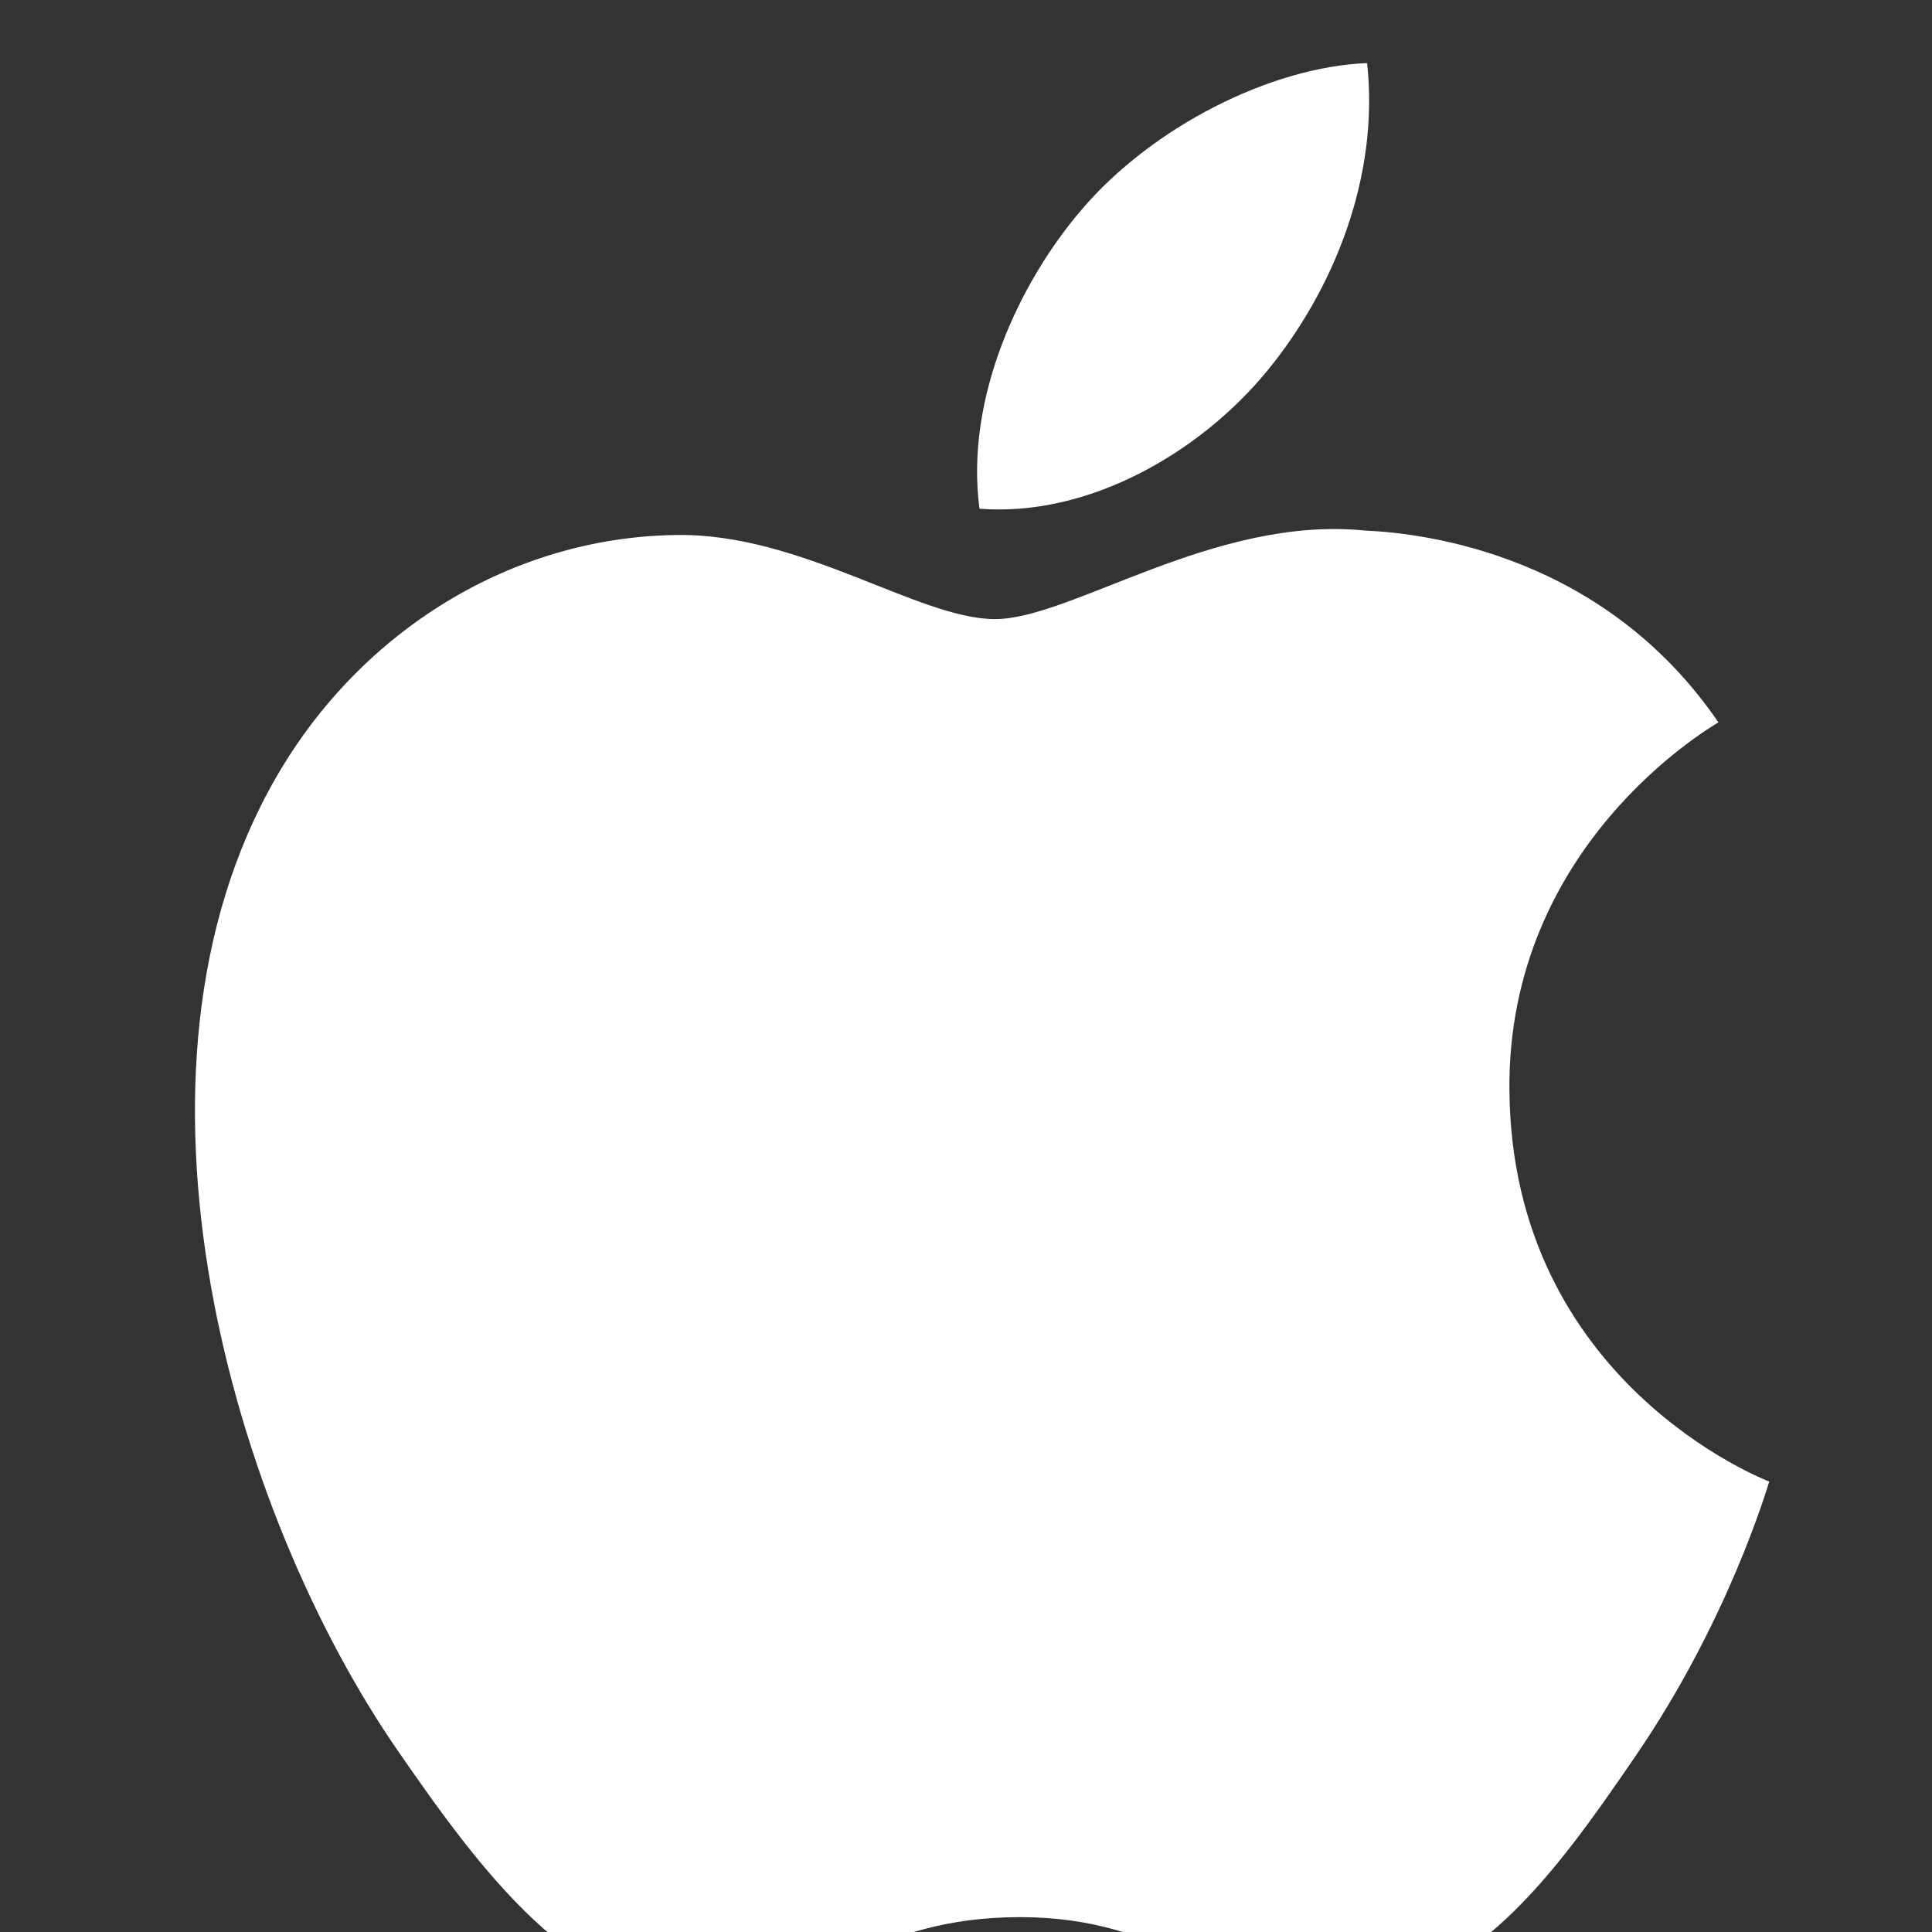 <?xml version="1.0" encoding="UTF-8" standalone="no"?>
<!-- Created with Inkscape (http://www.inkscape.org/) -->

<svg
   xmlns:dc="http://purl.org/dc/elements/1.1/"
   xmlns:cc="http://creativecommons.org/ns#"
   xmlns:rdf="http://www.w3.org/1999/02/22-rdf-syntax-ns#"
   xmlns:svg="http://www.w3.org/2000/svg"
   xmlns="http://www.w3.org/2000/svg"
   xmlns:sodipodi="http://sodipodi.sourceforge.net/DTD/sodipodi-0.dtd"
   xmlns:inkscape="http://www.inkscape.org/namespaces/inkscape"
   width="16"
   height="16"
   viewBox="0 0 16 16"
   id="svg2"
   version="1.1"
   inkscape:version="0.91 r13725"
   sodipodi:docname="application-x-iwork-keynote-sffkey.svg">
  <rect x="0" y="0" width="16" height="16" fill="#333333" stroke="none"/>
  <defs
     id="defs4" />
  <sodipodi:namedview
     id="base"
     pagecolor="#ffffff"
     bordercolor="#666666"
     borderopacity="1.0"
     inkscape:pageopacity="0.0"
     inkscape:pageshadow="2"
     inkscape:zoom="15.839192"
     inkscape:cx="2.5035762"
     inkscape:cy="7.0315769"
     inkscape:document-units="px"
     inkscape:current-layer="layer1"
     showgrid="false"
     units="px"
     showborder="true"
     inkscape:showpageshadow="false"
     inkscape:window-width="1366"
     inkscape:window-height="633"
     inkscape:window-x="0"
     inkscape:window-y="33"
     inkscape:window-maximized="1" />
  <g
     inkscape:label="Capa 1"
     inkscape:groupmode="layer"
     id="layer1"
     transform="translate(0,-1036.362)">
    <g
       transform="matrix(1.143,0,0,1.143,-449.567,436.593)"
       id="layer1-22"
       inkscape:label="Capa 1"
       style="fill:#ffffff;fill-opacity:1">
      <g
         style="fill:#ffffff;fill-opacity:1"
         inkscape:label="Capa 1"
         id="layer1-7-6"
         transform="translate(392.571,-514.564)" />
      <g
         transform="translate(341.797,500.252)"
         id="g4240-3"
         style="fill:#ffffff;fill-opacity:1">
        <g
           transform="translate(-392.988,-511.278)"
           id="layer1-1-2"
           inkscape:label="Capa 1"
           inkscape:transform-center-x="5.4653607"
           inkscape:transform-center-y="-9.4924686"
           style="fill:#ffffff;fill-opacity:1">
          <g
             style="fill:#ffffff;fill-opacity:1;stroke:#1f2a47;stroke-opacity:1"
             transform="translate(0.42,0.035)"
             inkscape:label="Capa 1"
             id="layer1-3-4">
            <g
               id="g4186"
               transform="translate(440.362,509.625)"
               style="fill:#ffffff;fill-opacity:1">
              <g
                 id="g4186-3"
                 transform="matrix(0.521,0,0,0.521,-0.77,19.353)"
                 style="fill:#ffffff;fill-opacity:1;stroke:#1f2a47;stroke-opacity:1">
                <g
                   transform="translate(-400.925,-509.181)"
                   id="layer1-38"
                   inkscape:label="Capa 1"
                   inkscape:transform-center-x="5.4653607"
                   inkscape:transform-center-y="-9.4924686"
                   style="fill:#ffffff;fill-opacity:1">
                  <g
                     transform="translate(0.42,0.035)"
                     inkscape:label="Capa 1"
                     id="layer1-3-6"
                     style="fill:#ffffff;fill-opacity:1">
                    <g
                       inkscape:label="Capa 1"
                       id="layer1-2"
                       transform="matrix(1.004,0,0,1.004,11.267,17.846)"
                       style="fill:#ffffff;fill-opacity:1">
                      <g
                         transform="matrix(1.526,0,0,1.526,376.499,-1040.174)"
                         id="g4414-9"
                         style="fill:#ffffff;fill-opacity:1">
                        <g
                           id="g4180"
                           transform="matrix(1.153,0,0,1.153,-4.834,-156.433)"
                           style="fill:#ffffff;fill-opacity:1">
                          <g
                             transform="matrix(0.568,0,0,0.568,10.427,1005.572)"
                             id="g4186-6"
                             style="fill:#ffffff;fill-opacity:1" />
                          <g
                             id="g7812"
                             style="fill:#ffffff;fill-opacity:1;stroke:#1f2a47;stroke-opacity:1"
                             transform="matrix(1.522,0,0,1.522,6.735,-564.389)">
                            <path
                               inkscape:connector-curvature="0"
                               id="path5220"
                               d="m 12.792,1036.263 c 0.064,0.586 -0.172,1.173 -0.521,1.596 -0.349,0.422 -0.923,0.752 -1.484,0.708 -0.076,-0.574 0.208,-1.175 0.531,-1.55 0.361,-0.422 0.971,-0.735 1.474,-0.755 z"
                               style="fill:#ffffff;fill-opacity:1;stroke:none;stroke-opacity:1" />
                            <path
                               inkscape:connector-curvature="0"
                               id="rect3356-7"
                               d="m 12.781,1038.68 c 0.326,0.014 1.241,0.133 1.828,0.992 -0.047,0.03 -1.093,0.637 -1.081,1.904 0.013,1.513 1.329,2.017 1.344,2.023 -0.012,0.035 -0.21,0.717 -0.693,1.422 -0.417,0.609 -0.85,1.216 -1.531,1.229 -0.67,0.013 -0.885,-0.398 -1.651,-0.398 -0.766,-10e-5 -1.005,0.384 -1.638,0.409 -0.658,0.024 -1.158,-0.658 -1.578,-1.266 -0.86,-1.241 -1.515,-3.506 -0.633,-5.037 0.437,-0.76 1.219,-1.243 2.068,-1.255 0.646,-0.012 1.257,0.435 1.651,0.435 0.395,0 1.135,-0.537 1.914,-0.458 z"
                               style="fill:#ffffff;fill-opacity:1;stroke:none;stroke-opacity:1" />
                          </g>
                        </g>
                      </g>
                    </g>
                  </g>
                </g>
              </g>
            </g>
          </g>
        </g>
      </g>
    </g>
  </g>
</svg>
